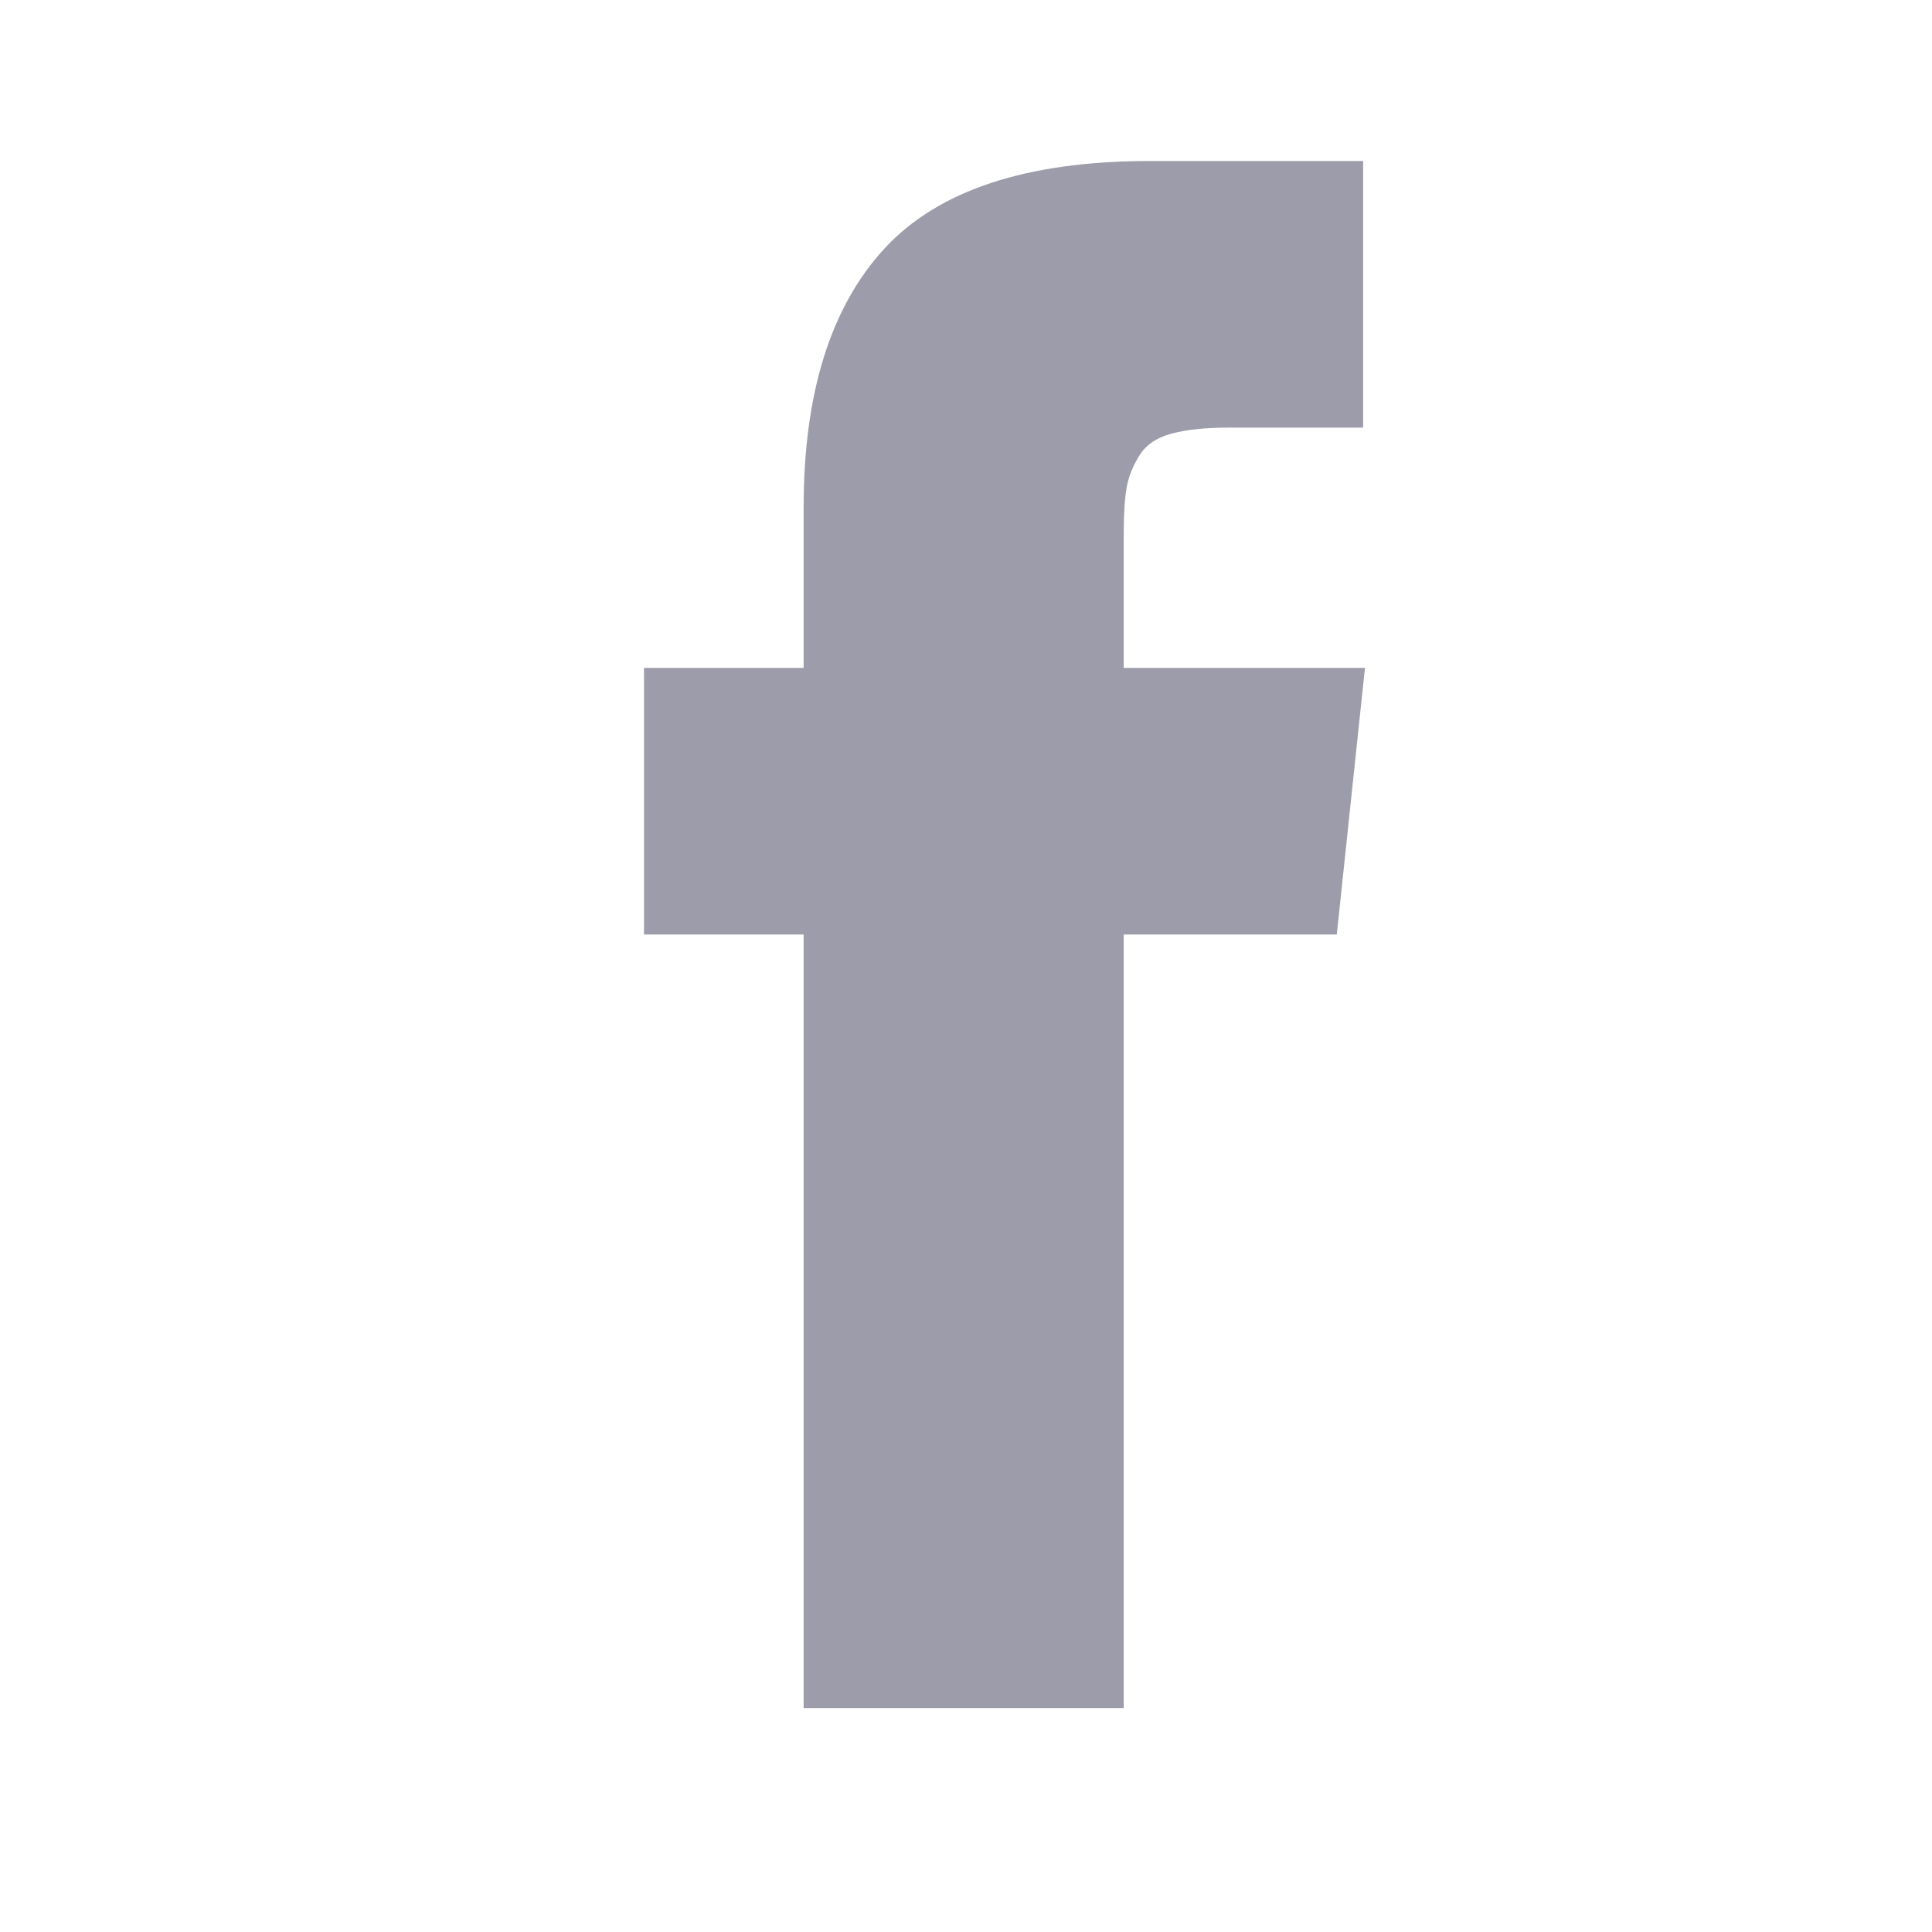 <svg width="24" height="24" viewBox="0 0 24 24" fill="none" xmlns="http://www.w3.org/2000/svg">
<path d="M13.959 8.297V6.641C13.959 6.392 13.971 6.2 13.994 6.064C14.017 5.928 14.07 5.794 14.152 5.661C14.233 5.529 14.365 5.438 14.548 5.388C14.731 5.337 14.974 5.312 15.277 5.312H16.933V2H14.286C12.754 2 11.654 2.363 10.985 3.09C10.317 3.817 9.983 4.888 9.983 6.303V8.297H8V11.609H9.983V21.218H13.959V11.609H16.606L16.956 8.297H13.959Z" fill="#9C9CAA"/>
</svg>
